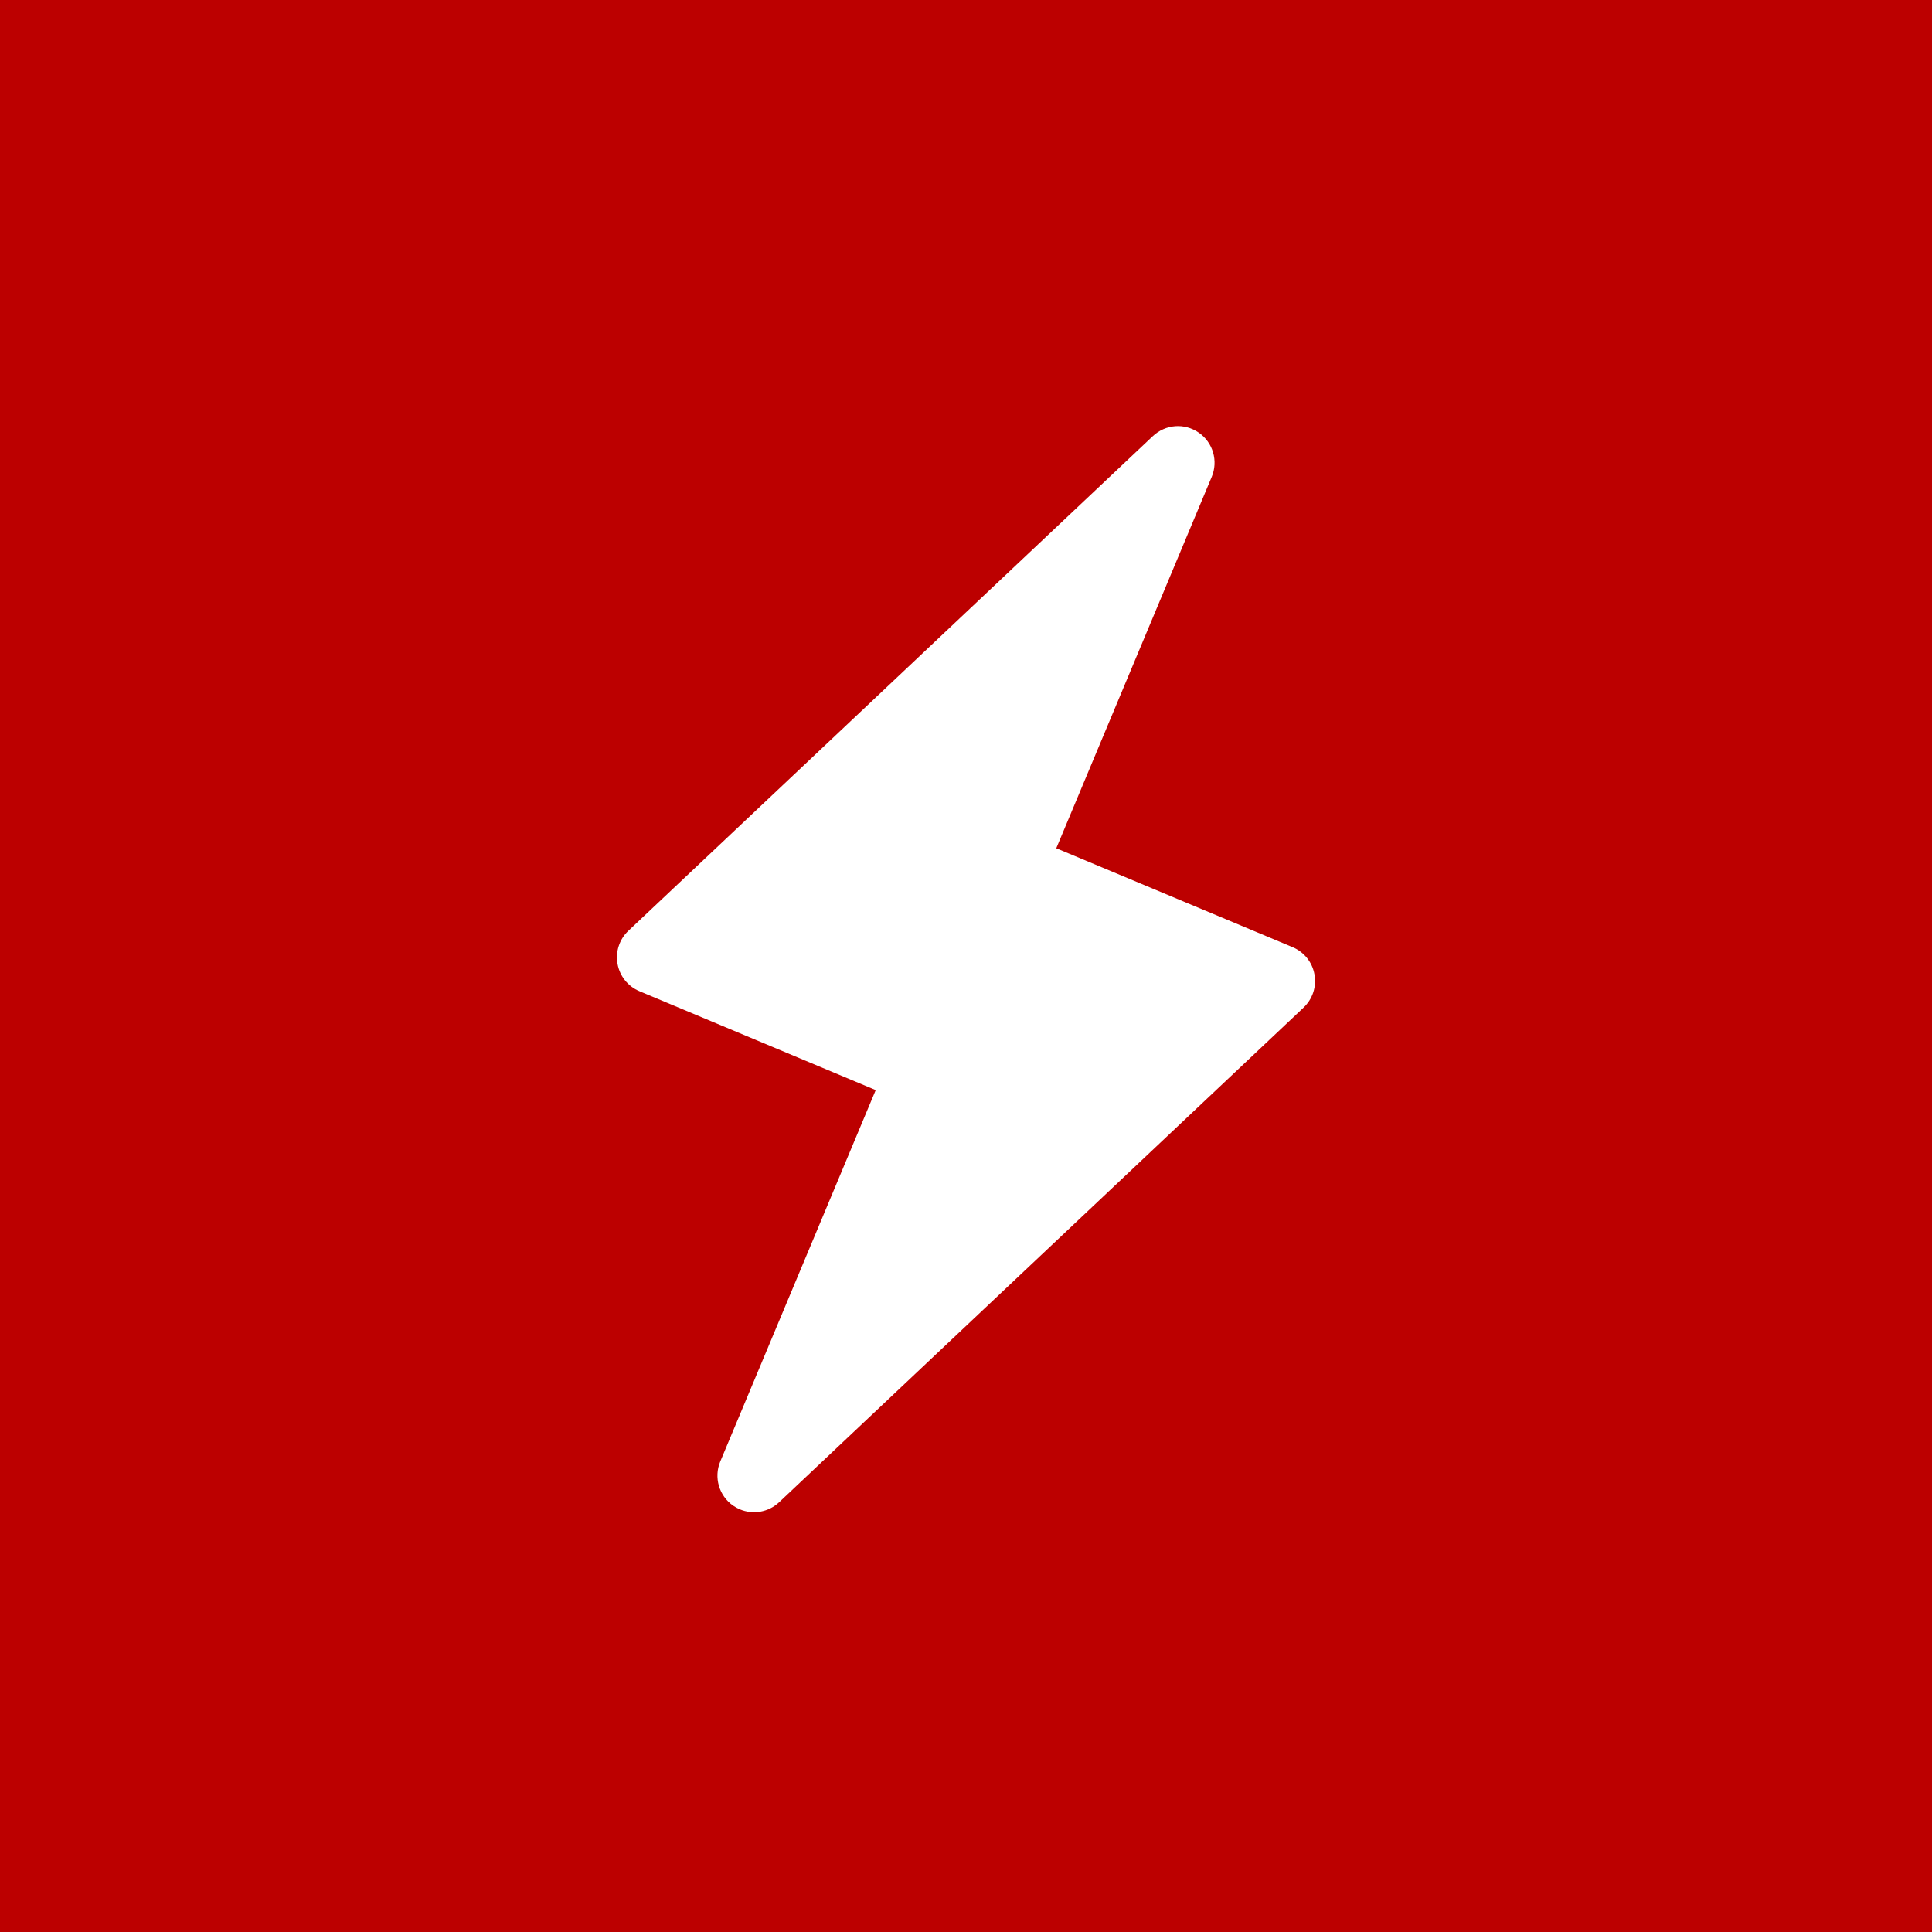 <?xml version="1.0" encoding="utf-8"?>
<!-- Generator: Adobe Illustrator 16.0.0, SVG Export Plug-In . SVG Version: 6.00 Build 0)  -->
<!DOCTYPE svg PUBLIC "-//W3C//DTD SVG 1.1//EN" "http://www.w3.org/Graphics/SVG/1.1/DTD/svg11.dtd">
<svg version="1.1" id="Layer_1" xmlns="http://www.w3.org/2000/svg" xmlns:xlink="http://www.w3.org/1999/xlink" x="0px" y="0px"
	 width="612px" height="612px" viewBox="0 0 612 612" enable-background="new 0 0 612 612" xml:space="preserve">
<rect fill="#BC0000" width="612" height="612"/>
<path fill="#FFFFFF" d="M416.382,308.661c-0.687-3.882-3.306-7.114-6.92-8.627L334.6,268.701l49.237-117.641
	c2.112-5.048,0.409-10.889-4.093-14.005c-4.578-3.173-10.581-2.644-14.56,1.095L199.057,294.844c-2.854,2.676-4.145,6.66-3.439,10.5
	c0.696,3.861,3.306,7.115,6.92,8.628l74.862,31.333l-49.238,117.641c-2.113,5.048-0.409,10.888,4.092,14.005
	c0.687,0.463,1.399,0.861,2.126,1.166c4.149,1.736,9.033,0.94,12.434-2.262l166.127-156.694
	C415.785,316.455,417.101,312.531,416.382,308.661z"/>
</svg>
